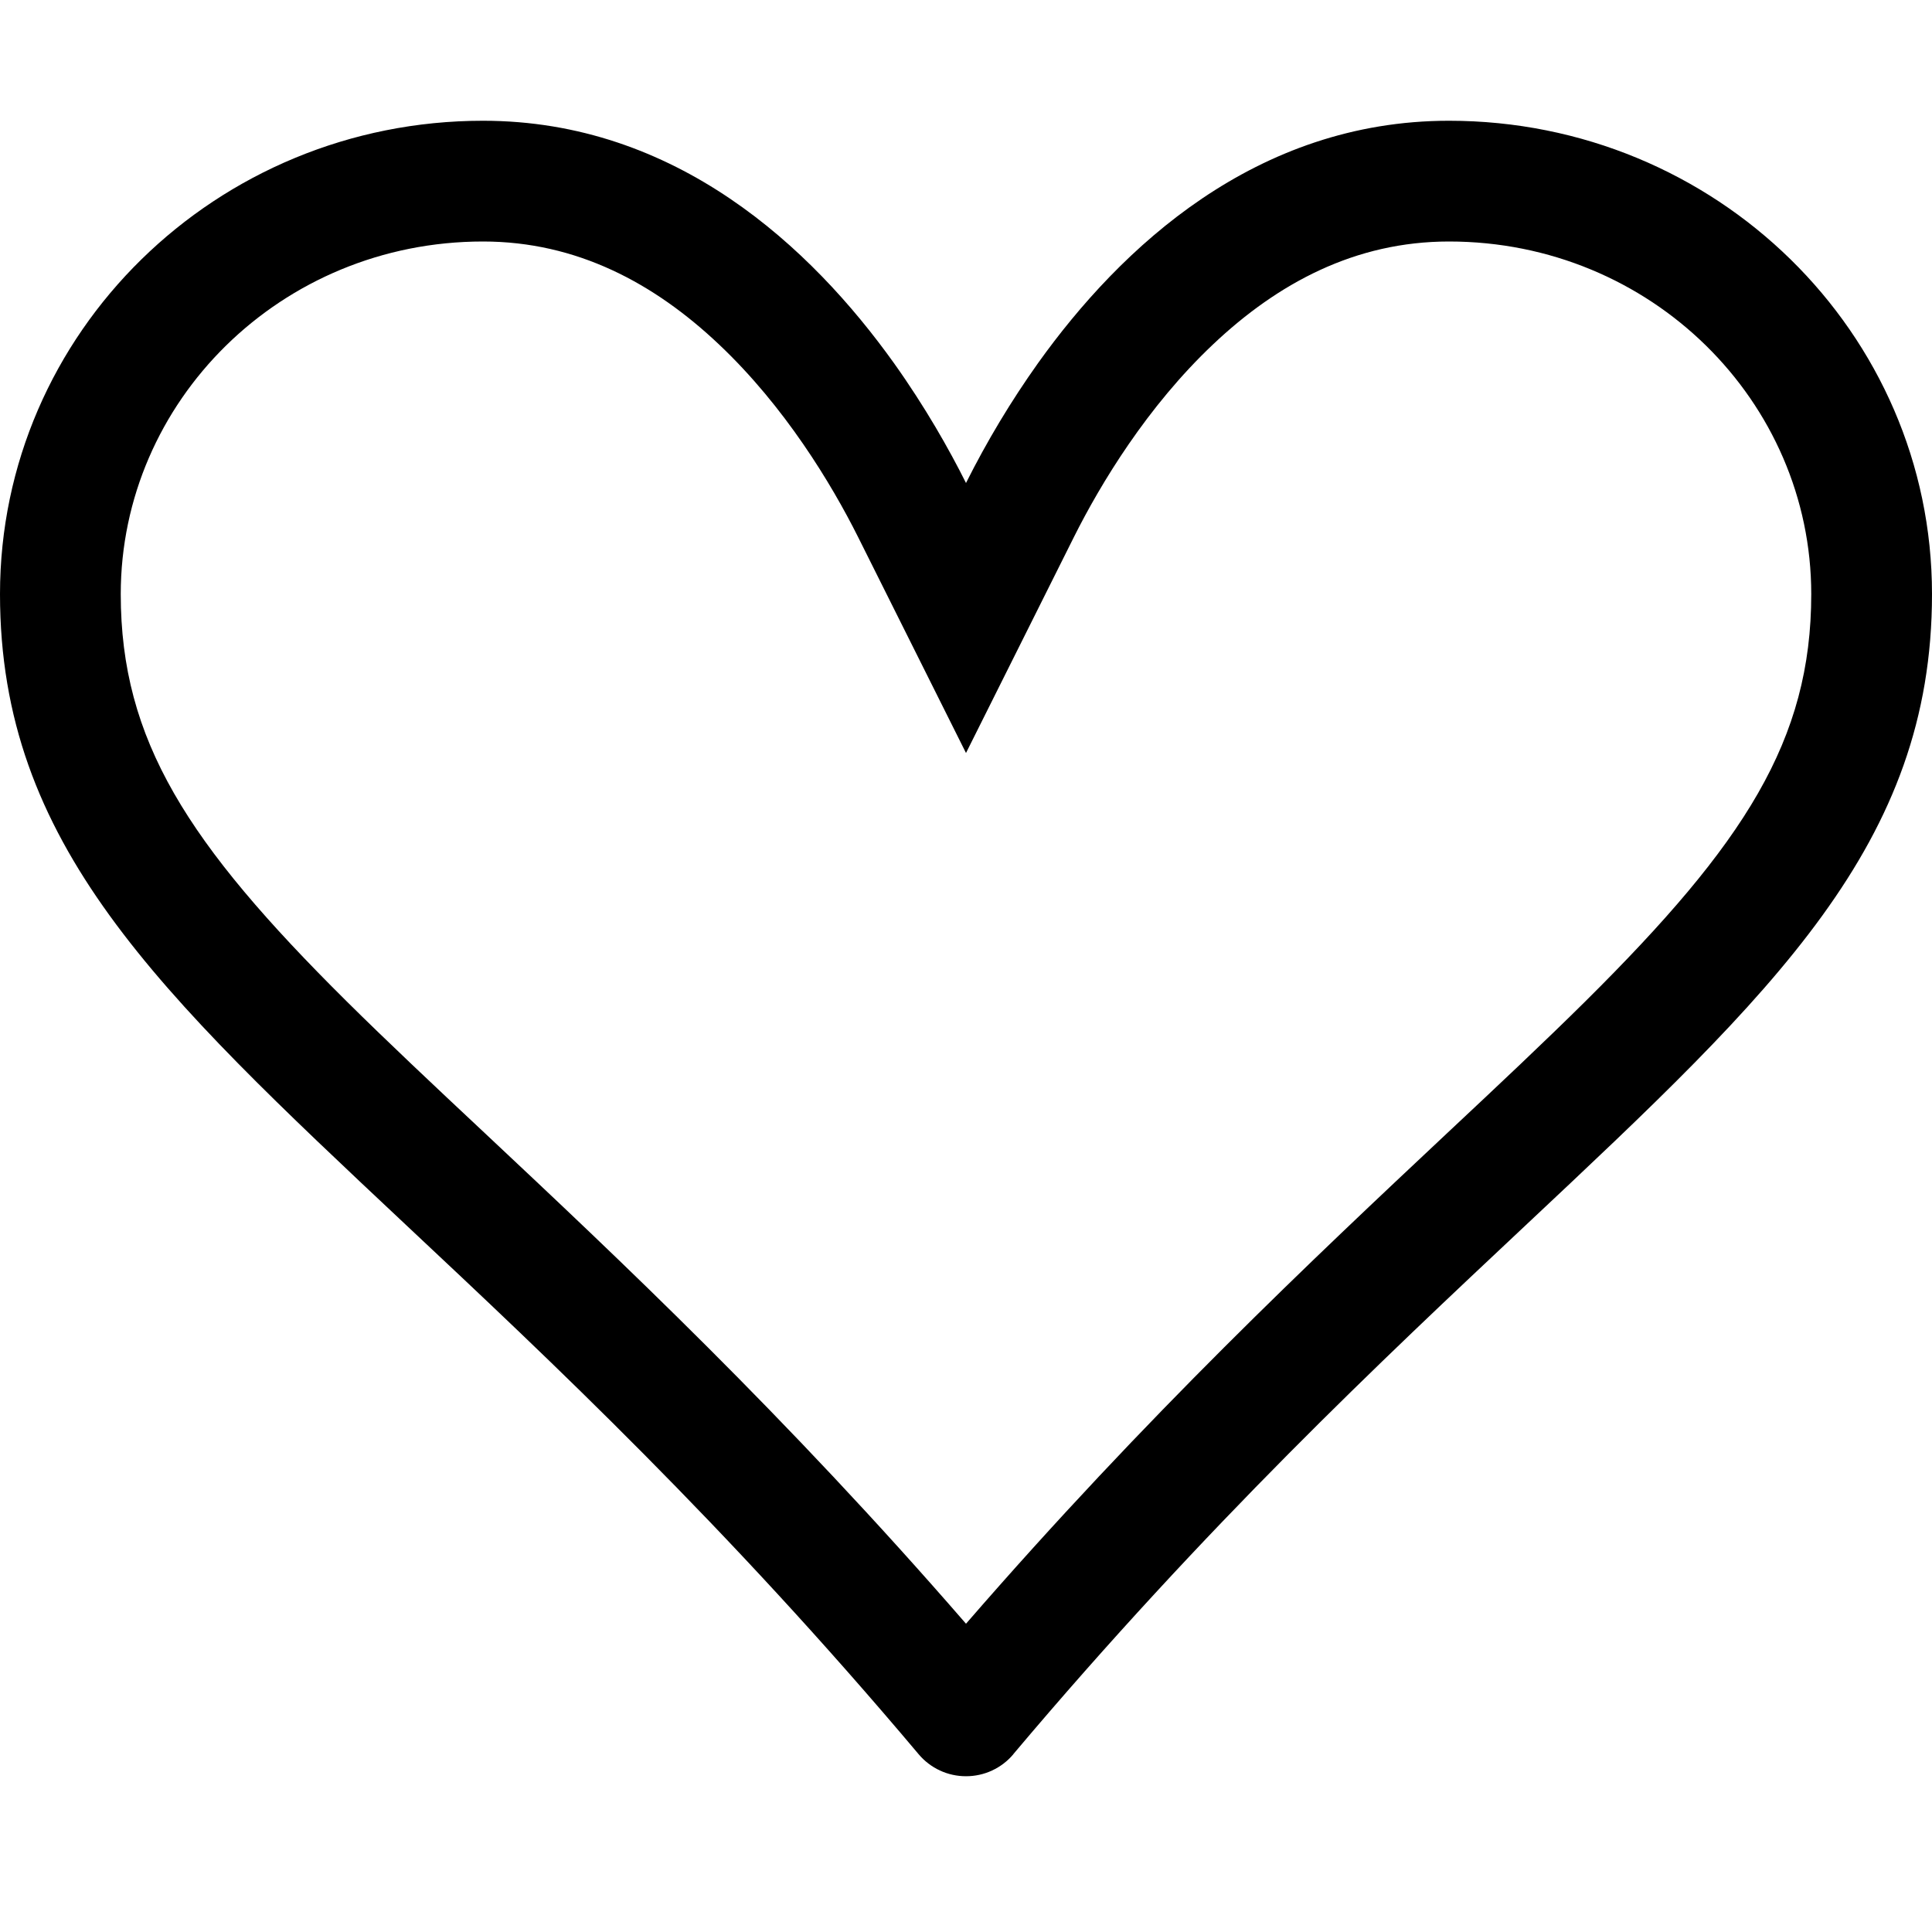 <svg width="32" height="32" viewBox="0 0 32 32" fill="none" xmlns="http://www.w3.org/2000/svg">
<g clip-path="url(#clip0_5_9)">
<path d="M16 12.472L14.212 8.894C13.768 8.008 12.998 6.734 11.908 5.704C10.836 4.69 9.552 4 8 4C4.648 4 2 6.652 2 9.84C2 12.262 3.108 13.972 5.736 16.58C6.41 17.248 7.178 17.97 8.028 18.766C10.244 20.846 13 23.434 16 26.894C19 23.434 21.756 20.846 23.972 18.766C24.822 17.97 25.592 17.246 26.264 16.58C28.892 13.972 30 12.262 30 9.84C30 6.652 27.352 4 24 4C22.446 4 21.164 4.69 20.092 5.704C19.002 6.734 18.232 8.008 17.788 8.894L16 12.472ZM16.784 29.056C16.688 29.17 16.568 29.262 16.432 29.325C16.297 29.388 16.149 29.42 16 29.42C15.851 29.42 15.703 29.388 15.568 29.325C15.432 29.262 15.312 29.17 15.216 29.056C12.014 25.252 9.116 22.532 6.73 20.294C2.6 16.416 0 13.978 0 9.84C0 5.51 3.58 2 8 2C11.2 2 13.438 4.1 14.808 6.016C15.328 6.746 15.724 7.448 16 8C16.346 7.309 16.744 6.646 17.192 6.016C18.562 4.098 20.8 2 24 2C28.42 2 32 5.51 32 9.84C32 13.978 29.4 16.416 25.27 20.294C22.884 22.534 19.986 25.254 16.784 29.054V29.056Z" fill="black"/>
</g>
<defs>
<clipPath id="clip0_5_9">
<rect class="icon_bg" width="32" height="32" fill="white"/>
</clipPath>
</defs>
</svg>
